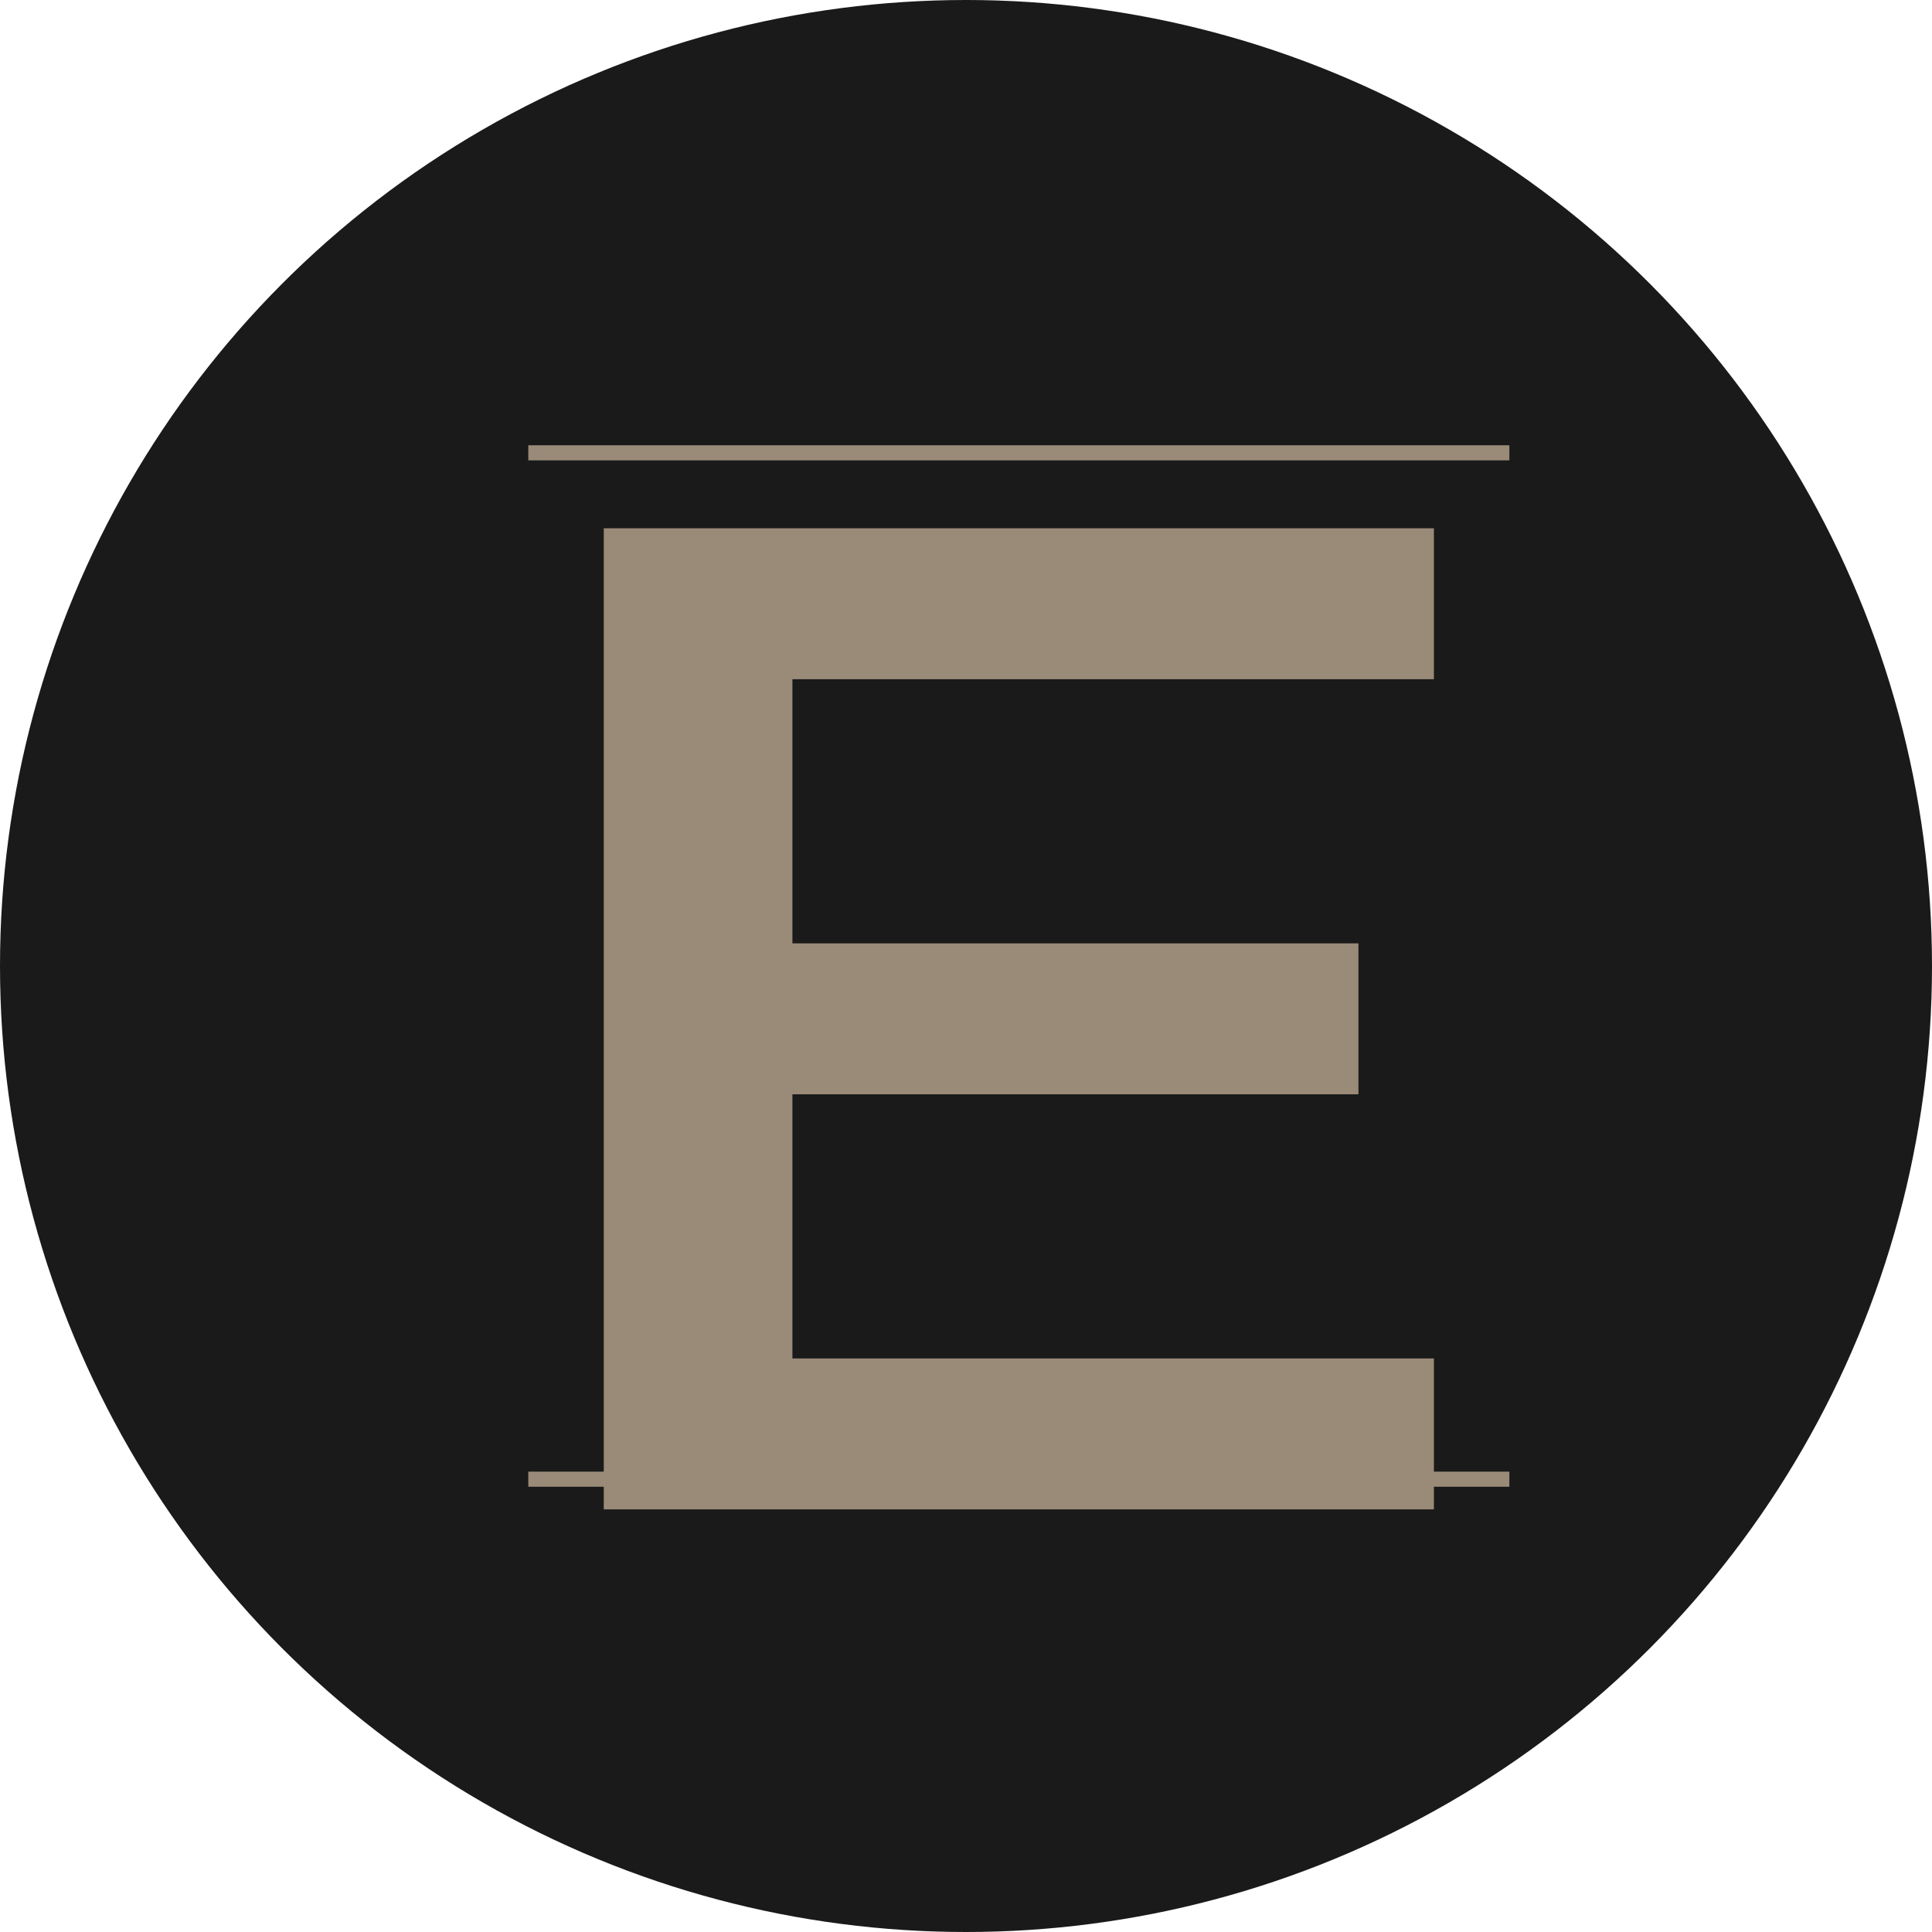 <?xml version="1.0" encoding="UTF-8"?>
<svg width="512" height="512" viewBox="0 0 512 512" xmlns="http://www.w3.org/2000/svg">
    <!-- Background Circle -->
    <circle cx="256" cy="256" r="256" fill="#1a1a1a"/>
    
    <!-- Elegant 'E' Letter -->
    <path d="M 160 140
             h 220
             v 40
             h -170
             v 70
             h 150
             v 40
             h -150
             v 70
             h 170
             v 40
             h -220
             z" 
          fill="#9a8a78"/>
    
    <!-- Decorative Lines -->
    <path d="M 140 120
             h 260
             m -260 272
             h 260"
          stroke="#9a8a78"
          stroke-width="4"
          fill="none"/>
</svg> 